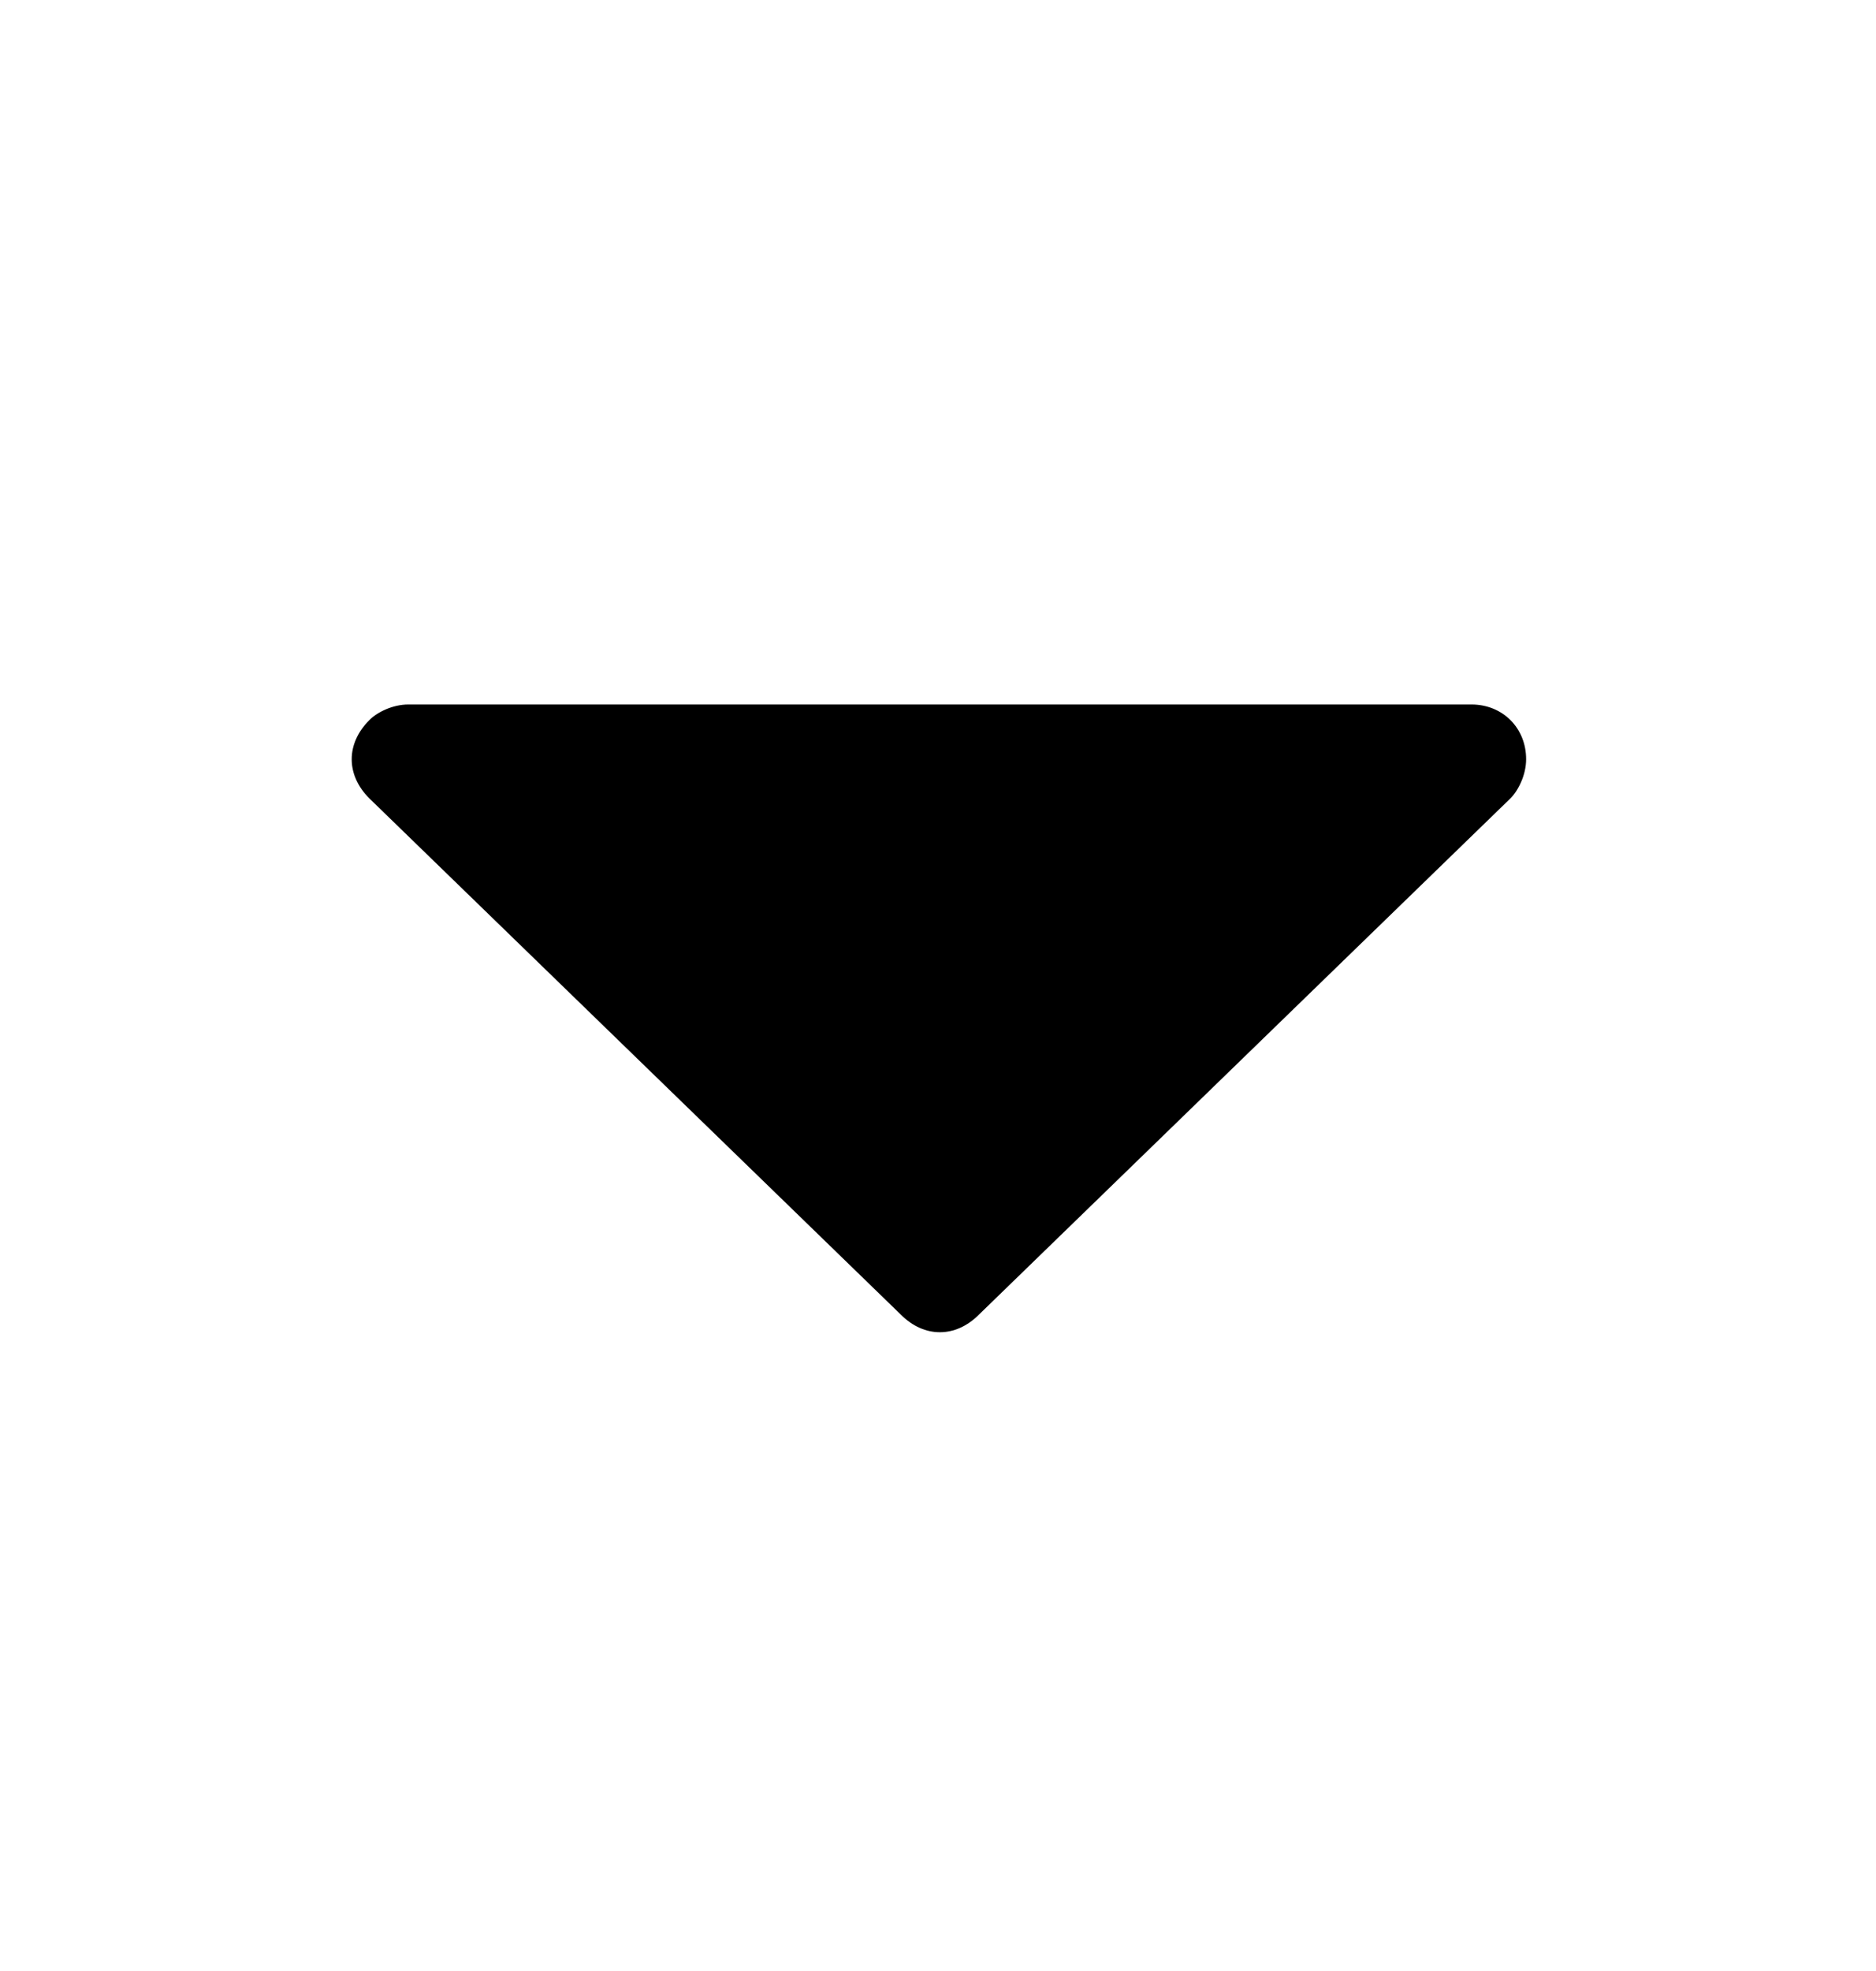 <svg width="20" height="21" viewBox="0 0 20 21" fill="none" xmlns="http://www.w3.org/2000/svg">
<path d="M16.103 8.506L10.437 14.006C10.187 14.257 9.853 14.257 9.603 14.006L3.937 8.506C3.687 8.256 3.687 7.923 3.937 7.673C4.02 7.588 4.187 7.506 4.353 7.506H15.687C16.02 7.506 16.27 7.756 16.27 8.089C16.27 8.256 16.187 8.422 16.103 8.506Z" fill="black"/>
</svg>

